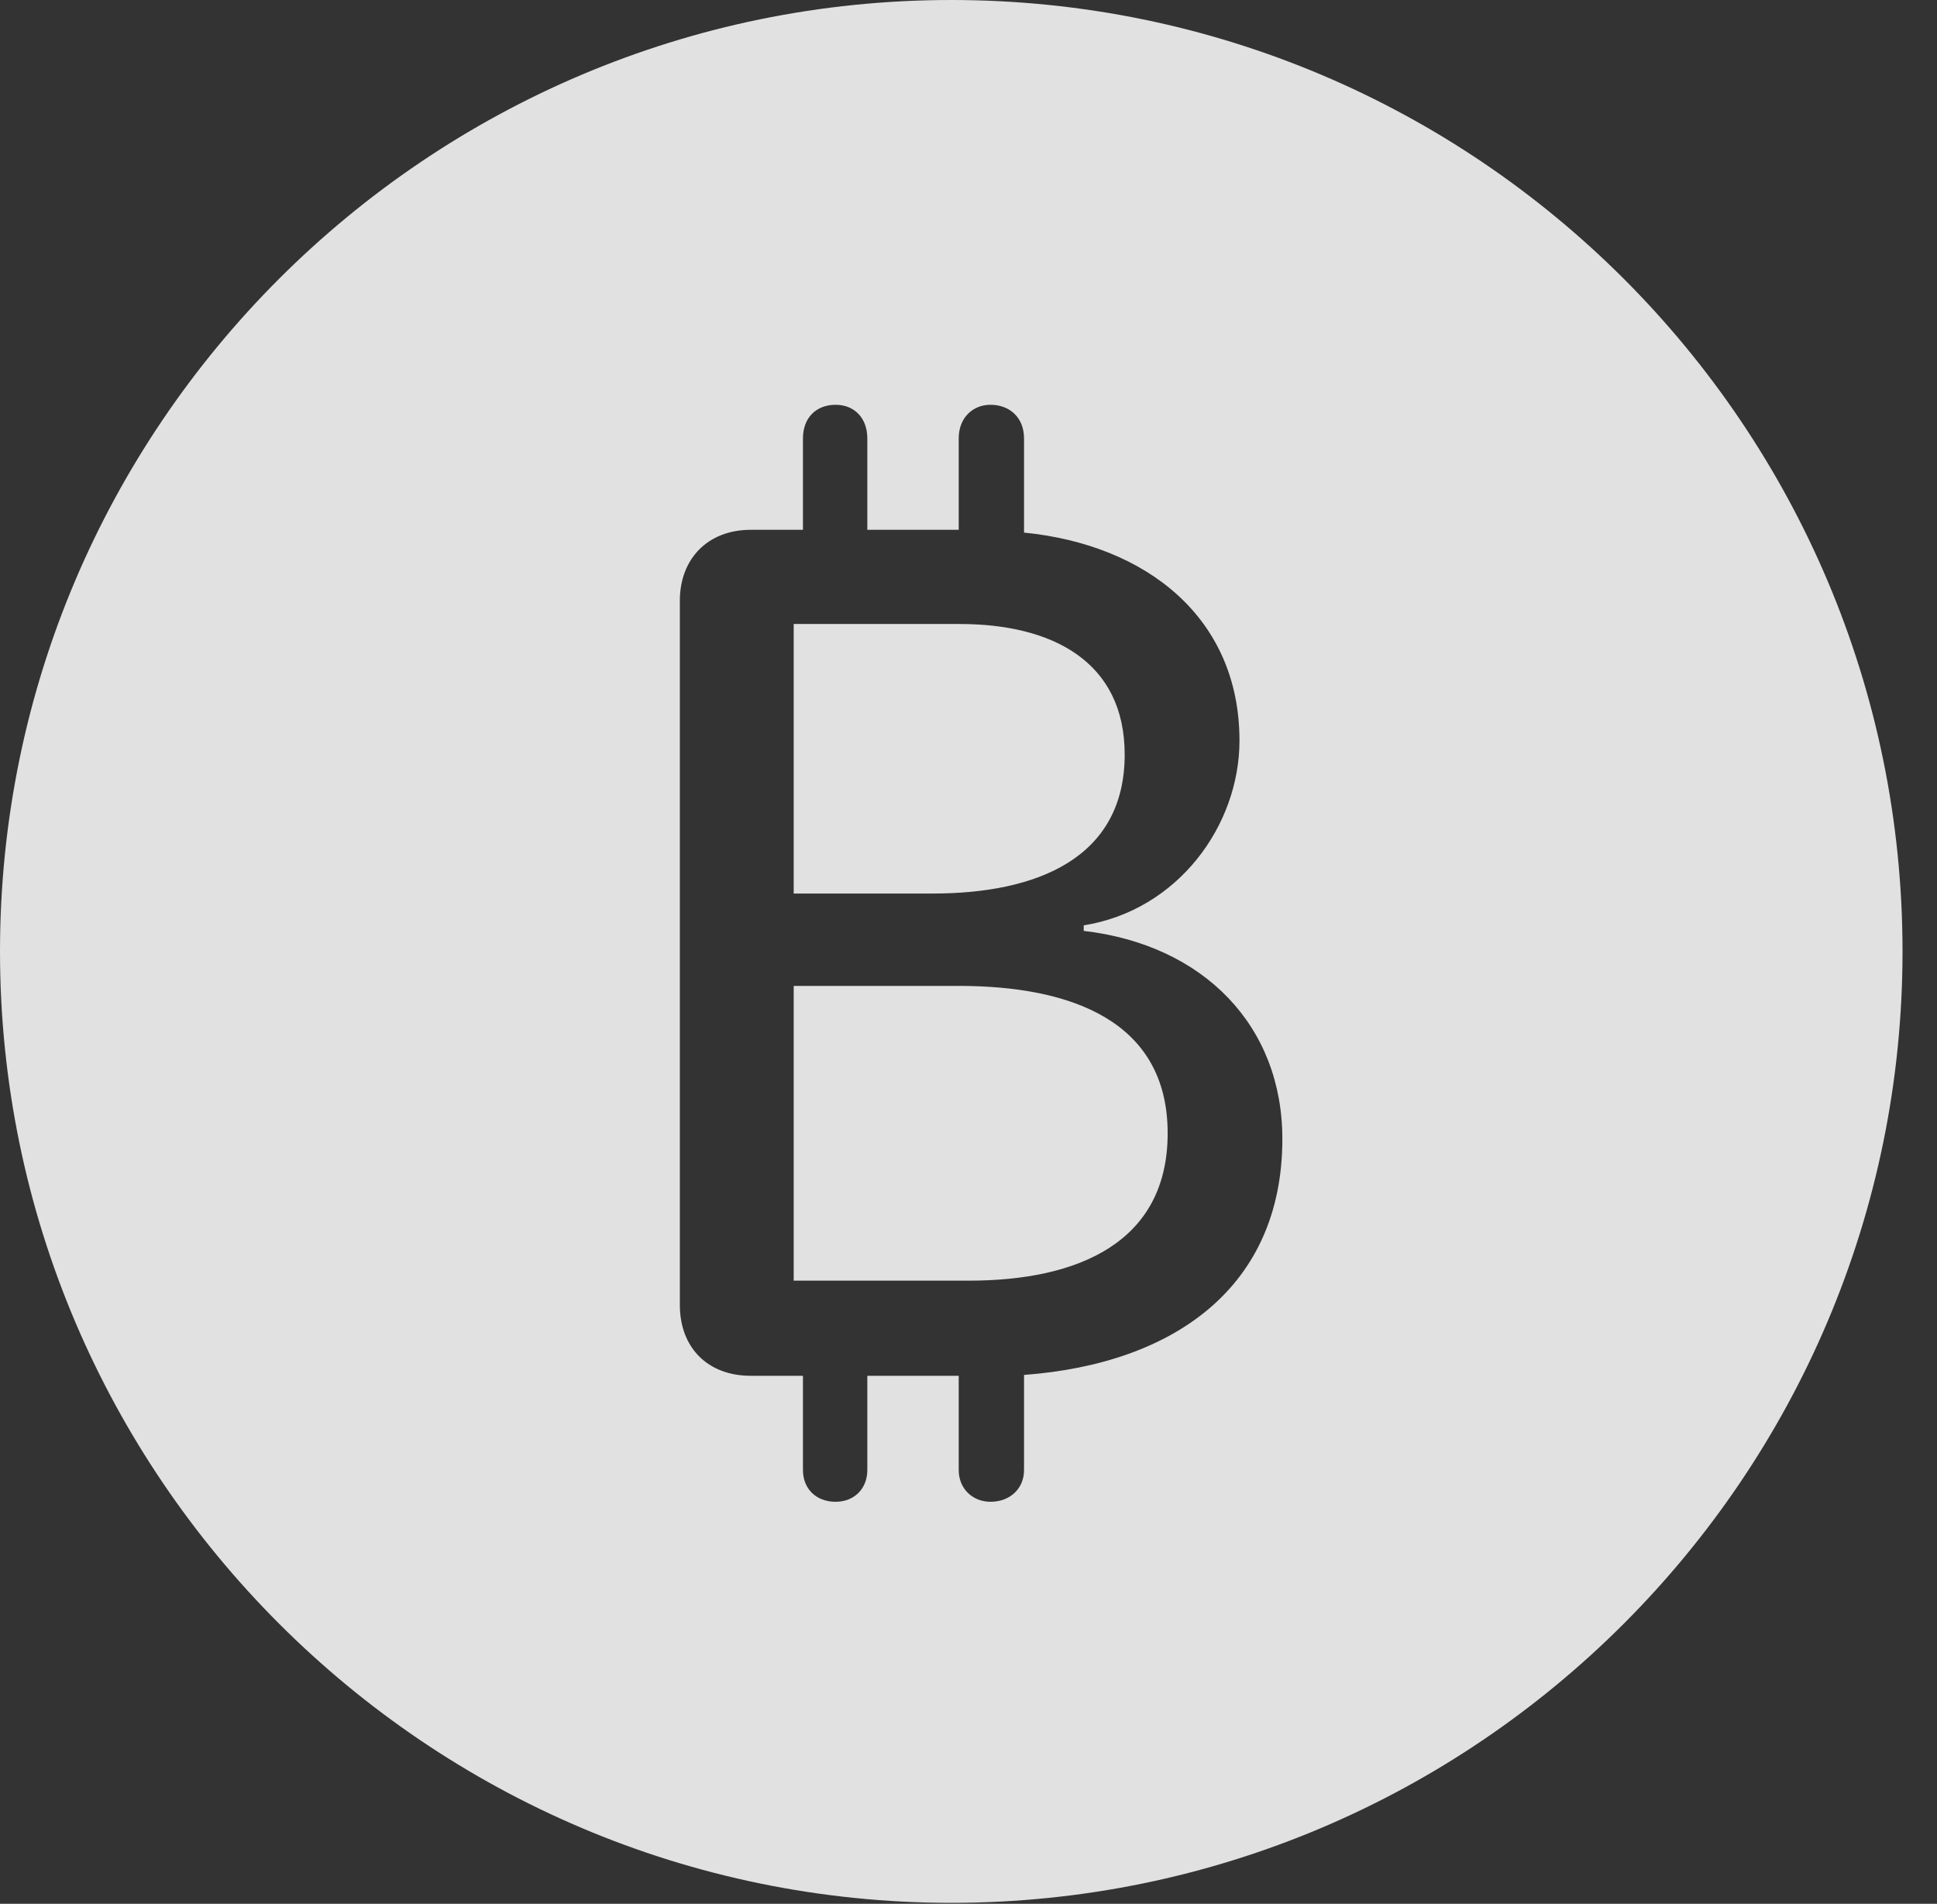 <?xml version="1.0" encoding="UTF-8"?>
<!--Generator: Apple Native CoreSVG 326-->
<!DOCTYPE svg
PUBLIC "-//W3C//DTD SVG 1.1//EN"
       "http://www.w3.org/Graphics/SVG/1.1/DTD/svg11.dtd">
<svg version="1.1" xmlns="http://www.w3.org/2000/svg" xmlns:xlink="http://www.w3.org/1999/xlink" viewBox="0 0 20.283 19.932">
 <rect x="0" y="0" width="20.283" height="19.932" fill="#333333" stroke="none"/>
 <g>
  <rect height="19.932" opacity="0" width="20.283" x="0" y="0"/>
  <path d="M19.922 9.961C19.922 15.449 15.459 19.922 9.961 19.922C4.473 19.922 0 15.449 0 9.961C0 4.463 4.473 0 9.961 0C15.459 0 19.922 4.463 19.922 9.961ZM10.039 4.59L10.039 5.547L9.082 5.547L9.082 4.59C9.082 4.375 8.945 4.238 8.75 4.238C8.545 4.238 8.408 4.375 8.408 4.59L8.408 5.547L7.861 5.547C7.412 5.547 7.119 5.85 7.119 6.289L7.119 13.662C7.119 14.111 7.412 14.404 7.861 14.404L8.408 14.404L8.408 15.391C8.408 15.586 8.545 15.723 8.75 15.723C8.945 15.723 9.082 15.586 9.082 15.391L9.082 14.404L10.039 14.404L10.039 15.391C10.039 15.586 10.185 15.723 10.371 15.723C10.576 15.723 10.723 15.586 10.723 15.391L10.723 14.395C12.305 14.277 13.428 13.467 13.428 11.924C13.428 10.742 12.607 9.893 11.348 9.746L11.348 9.688C12.334 9.531 12.979 8.643 12.979 7.754C12.979 6.465 12.002 5.703 10.723 5.576L10.723 4.59C10.723 4.375 10.576 4.238 10.371 4.238C10.185 4.238 10.039 4.375 10.039 4.59ZM12.227 11.865C12.227 13.008 11.289 13.408 10.146 13.408L8.311 13.408L8.311 10.322L10.039 10.322C11.221 10.322 12.227 10.693 12.227 11.865ZM11.777 7.9C11.777 8.984 10.859 9.355 9.766 9.355L8.311 9.355L8.311 6.533L10.049 6.533C11.016 6.533 11.777 6.924 11.777 7.9Z" fill="white" fill-opacity="0.85"/>
 </g>
</svg>
